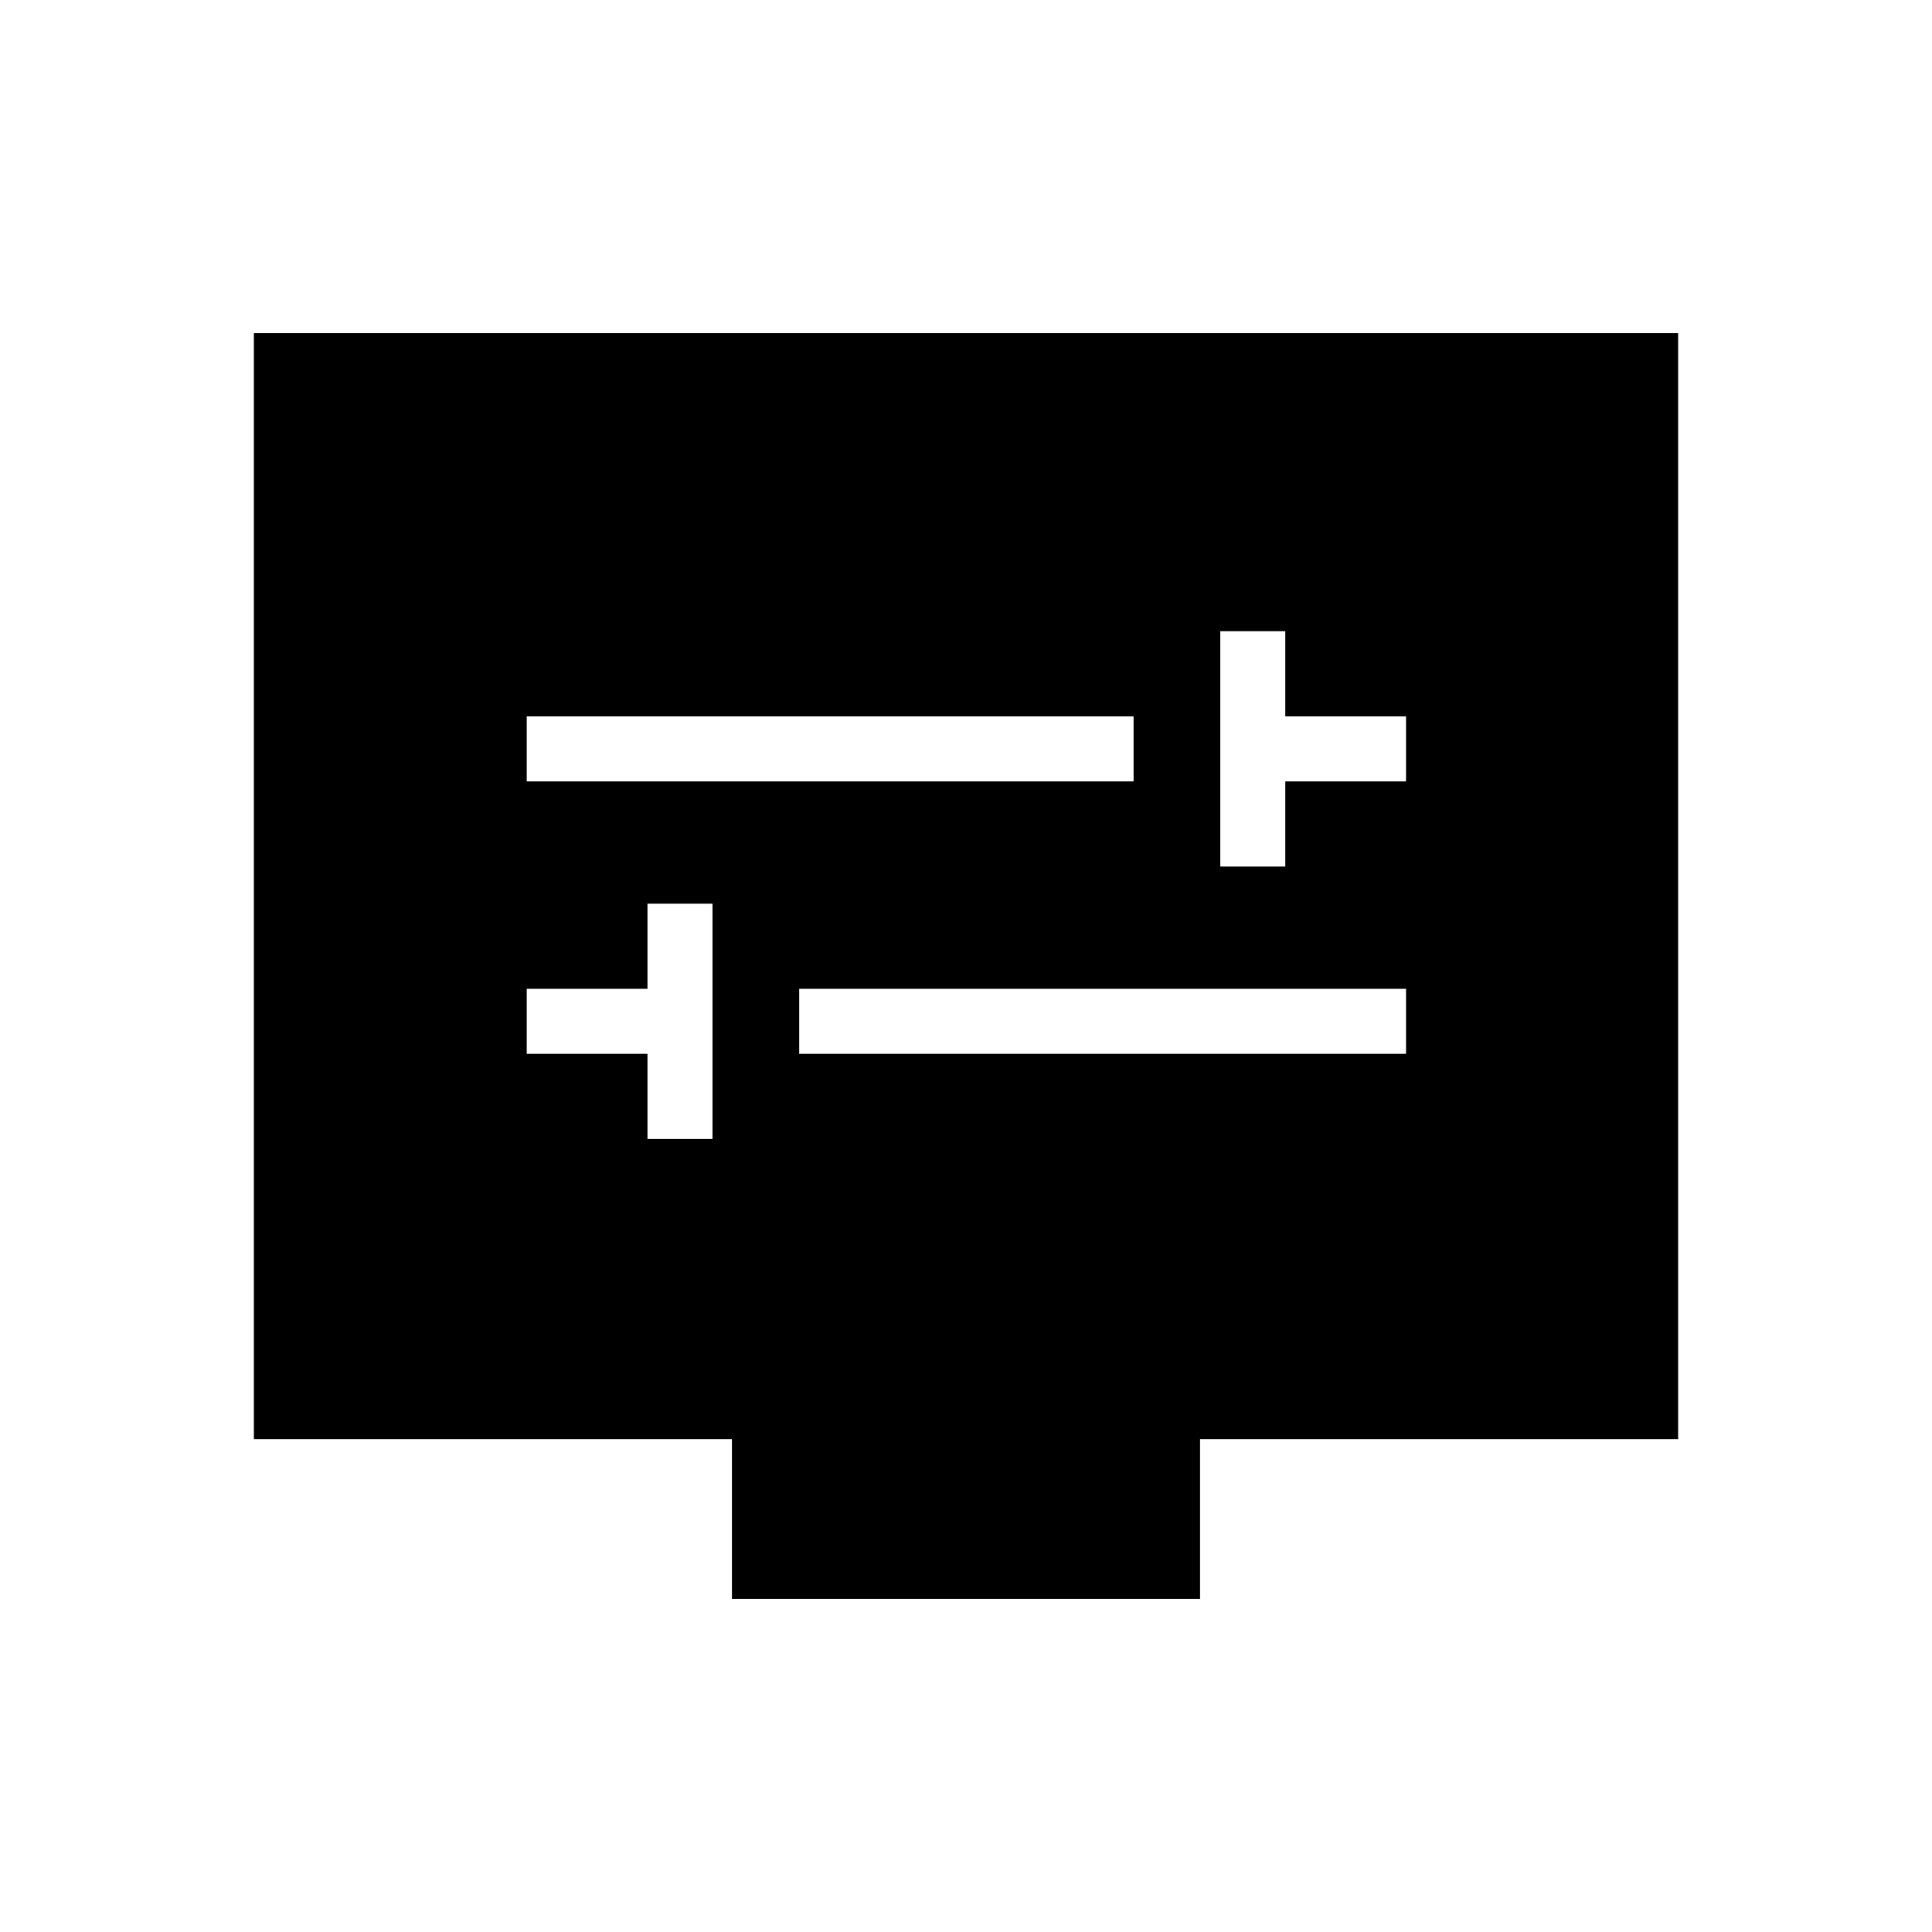 <svg xmlns="http://www.w3.org/2000/svg" height="24" viewBox="0 -960 960 960" width="24"><path d="M321.73-394.04h32.31v-116.92h-32.31v42.31h-60v32.3h60v42.31Zm75.39-42.31h301.53v-32.3H397.12v32.3Zm209.23-93.07h32.3v-42.31h60v-32.31h-60v-42.31h-32.3v116.93Zm-344.62-42.31h301.54v-32.31H261.73v32.31Zm101.96 406.19v-79.38H126.15v-549.54h707.7v549.54H596.31v79.38H363.69Z"/></svg>